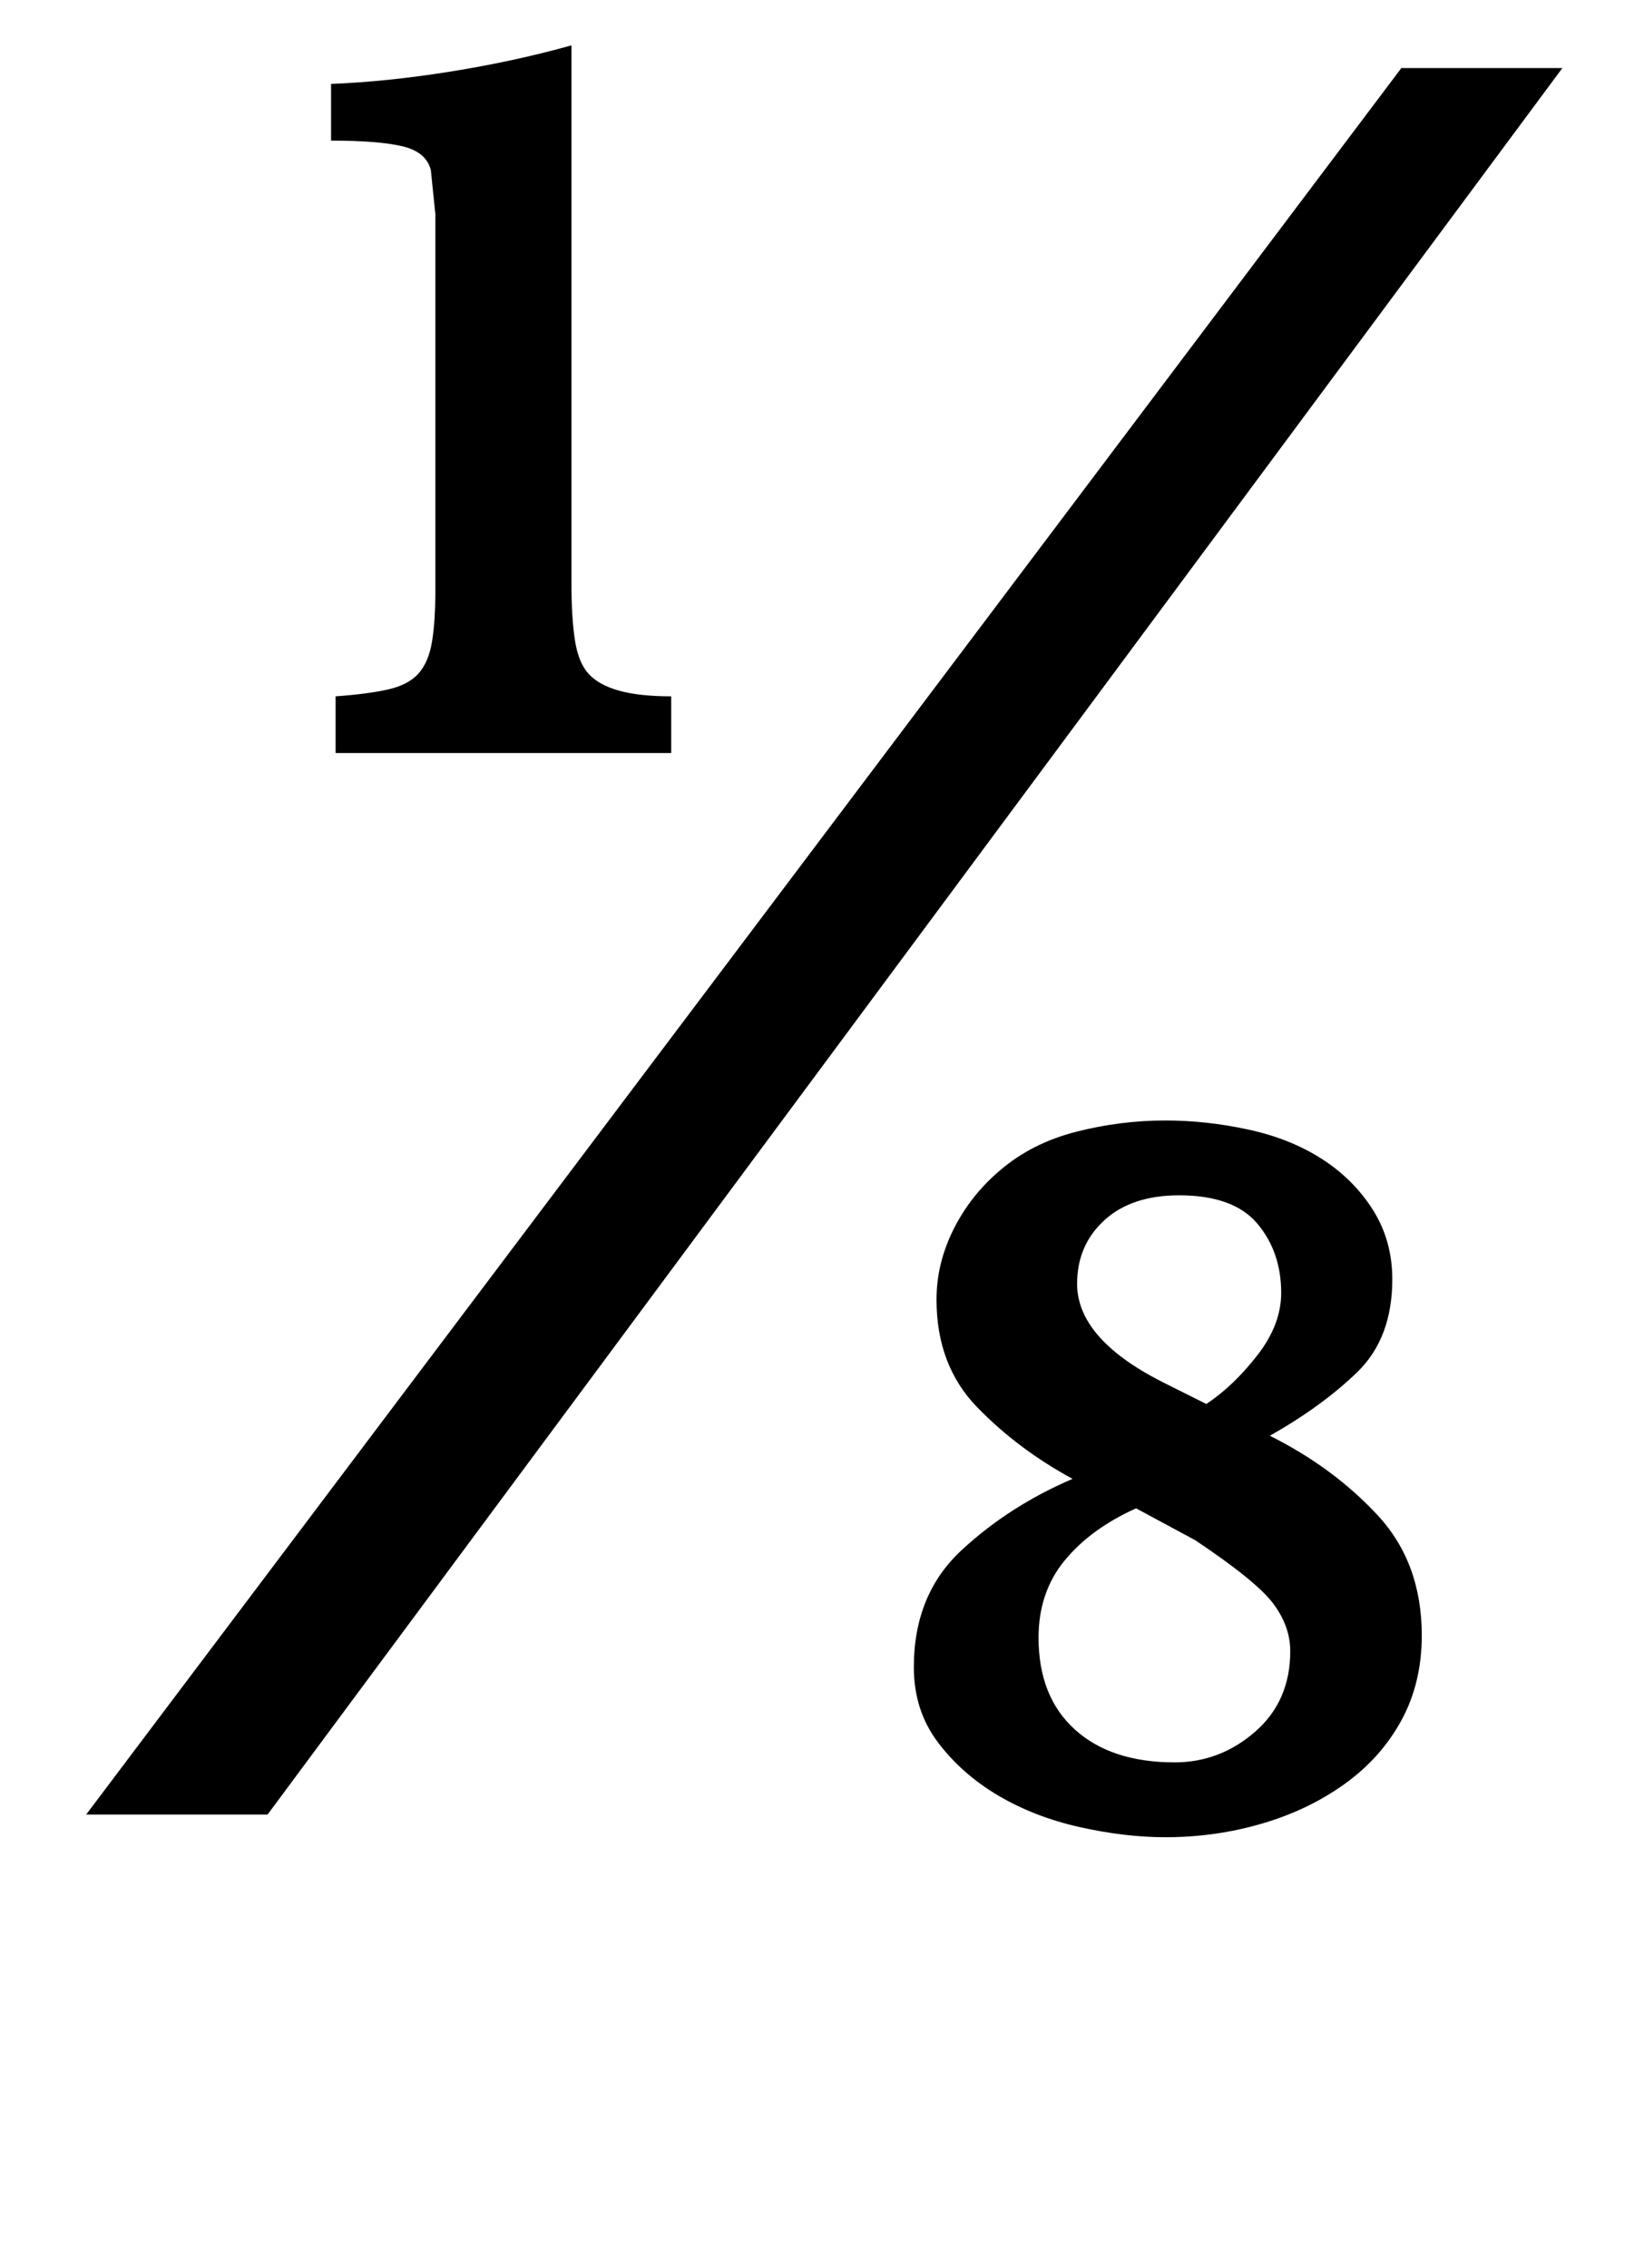 <?xml version="1.0" standalone="no"?>
<!DOCTYPE svg PUBLIC "-//W3C//DTD SVG 1.1//EN" "http://www.w3.org/Graphics/SVG/1.1/DTD/svg11.dtd" >
<svg xmlns="http://www.w3.org/2000/svg" xmlns:xlink="http://www.w3.org/1999/xlink" version="1.1" viewBox="-10 0 725 1000">
  <g transform="matrix(1 0 0 -1 0 800)">
   <path fill="currentColor"
d="M108 0h-80l580 770h71zM242 543q0 -15 1.5 -25t6 -15t13.5 -7.5t23 -2.5v-25h-148v25q14 1 23 3t13.5 7t6 14t1.5 23v127v38.5t-2 19.5q-2 8 -12.5 10.5t-31.5 2.5v25q25 1 53 5.5t53 11.5v-237zM491 135q-20 -9 -31.5 -23t-11.5 -34q0 -26 16 -40.5t44 -14.5
q20 0 35.5 13.5t15.5 35.5q0 11 -7.5 21t-34.5 28zM550 167q28 -14 47.5 -35t19.5 -53q0 -21 -9 -37.5t-25 -28t-36.5 -17.5t-42.5 -6q-18 0 -38 4.5t-36 14t-26.5 23.5t-10.5 33q0 32 21 51.5t49 31.5q-24 13 -42 31.5t-18 47.5q0 16 7.5 31t20.5 26q14 12 33.5 17t39.5 5
q18 0 36.5 -4t32.5 -13t22.5 -22.5t8.5 -30.5q0 -26 -15.5 -41t-38.5 -28zM522 181q12 8 22.5 21.5t10.5 27.5q0 18 -10.5 30.5t-34.5 12.5q-21 0 -33 -11t-12 -28q0 -24 37 -43z" />
  </g>

</svg>
